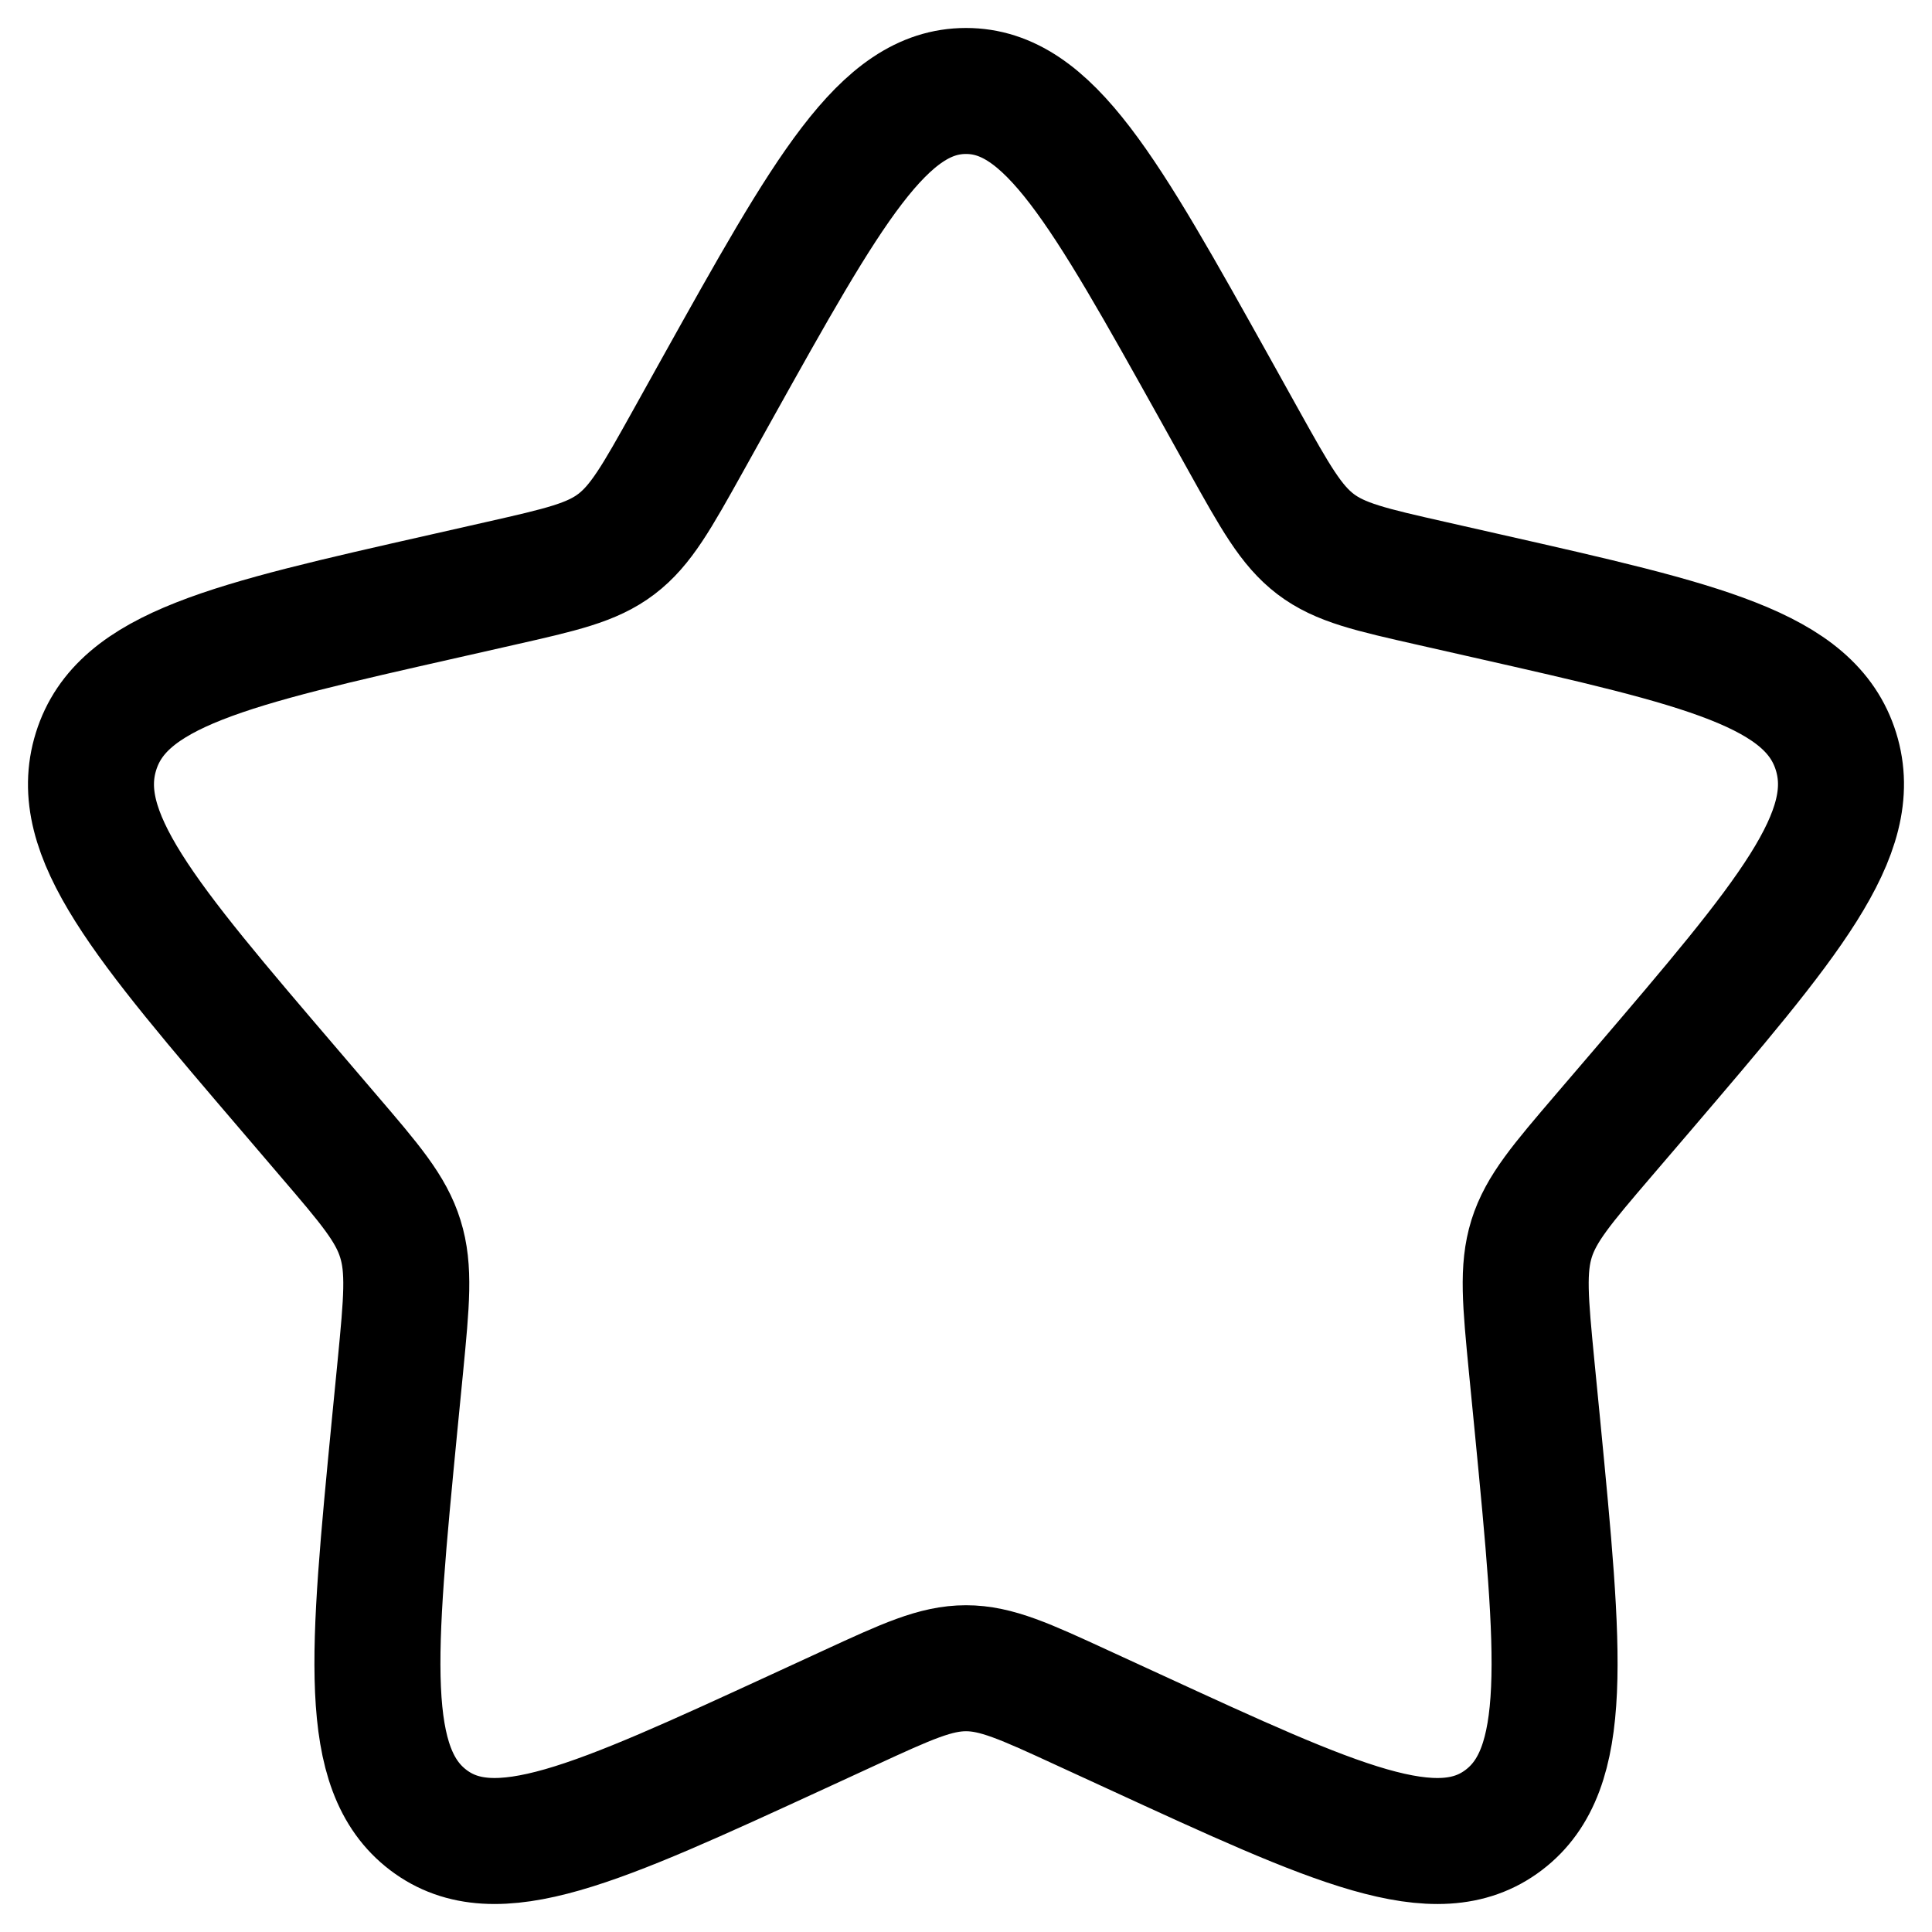 <svg width="23" height="23" viewBox="0 0 23 23" fill="none" xmlns="http://www.w3.org/2000/svg">
<path d="M8.534 4.633C9.854 2.267 10.514 1.083 11.5 1.083C12.486 1.083 13.146 2.267 14.466 4.633L14.807 5.246C15.182 5.919 15.37 6.255 15.661 6.477C15.953 6.699 16.318 6.781 17.047 6.946L17.709 7.096C20.272 7.676 21.552 7.966 21.857 8.946C22.161 9.925 21.288 10.947 19.542 12.99L19.09 13.518C18.594 14.098 18.345 14.389 18.233 14.747C18.122 15.106 18.159 15.494 18.234 16.268L18.303 16.973C18.567 19.699 18.699 21.062 17.901 21.667C17.103 22.273 15.903 21.72 13.505 20.616L12.883 20.33C12.202 20.016 11.861 19.86 11.5 19.86C11.139 19.86 10.798 20.016 10.117 20.33L9.496 20.616C7.097 21.72 5.897 22.272 5.1 21.668C4.301 21.062 4.433 19.699 4.697 16.973L4.766 16.269C4.841 15.494 4.878 15.106 4.766 14.748C4.655 14.389 4.406 14.098 3.91 13.519L3.458 12.99C1.711 10.948 0.838 9.926 1.143 8.946C1.448 7.966 2.729 7.675 5.292 7.096L5.954 6.946C6.682 6.781 7.046 6.699 7.338 6.477C7.63 6.255 7.818 5.919 8.193 5.246L8.534 4.633Z" stroke="black" stroke-width="1.5"/>
</svg>
